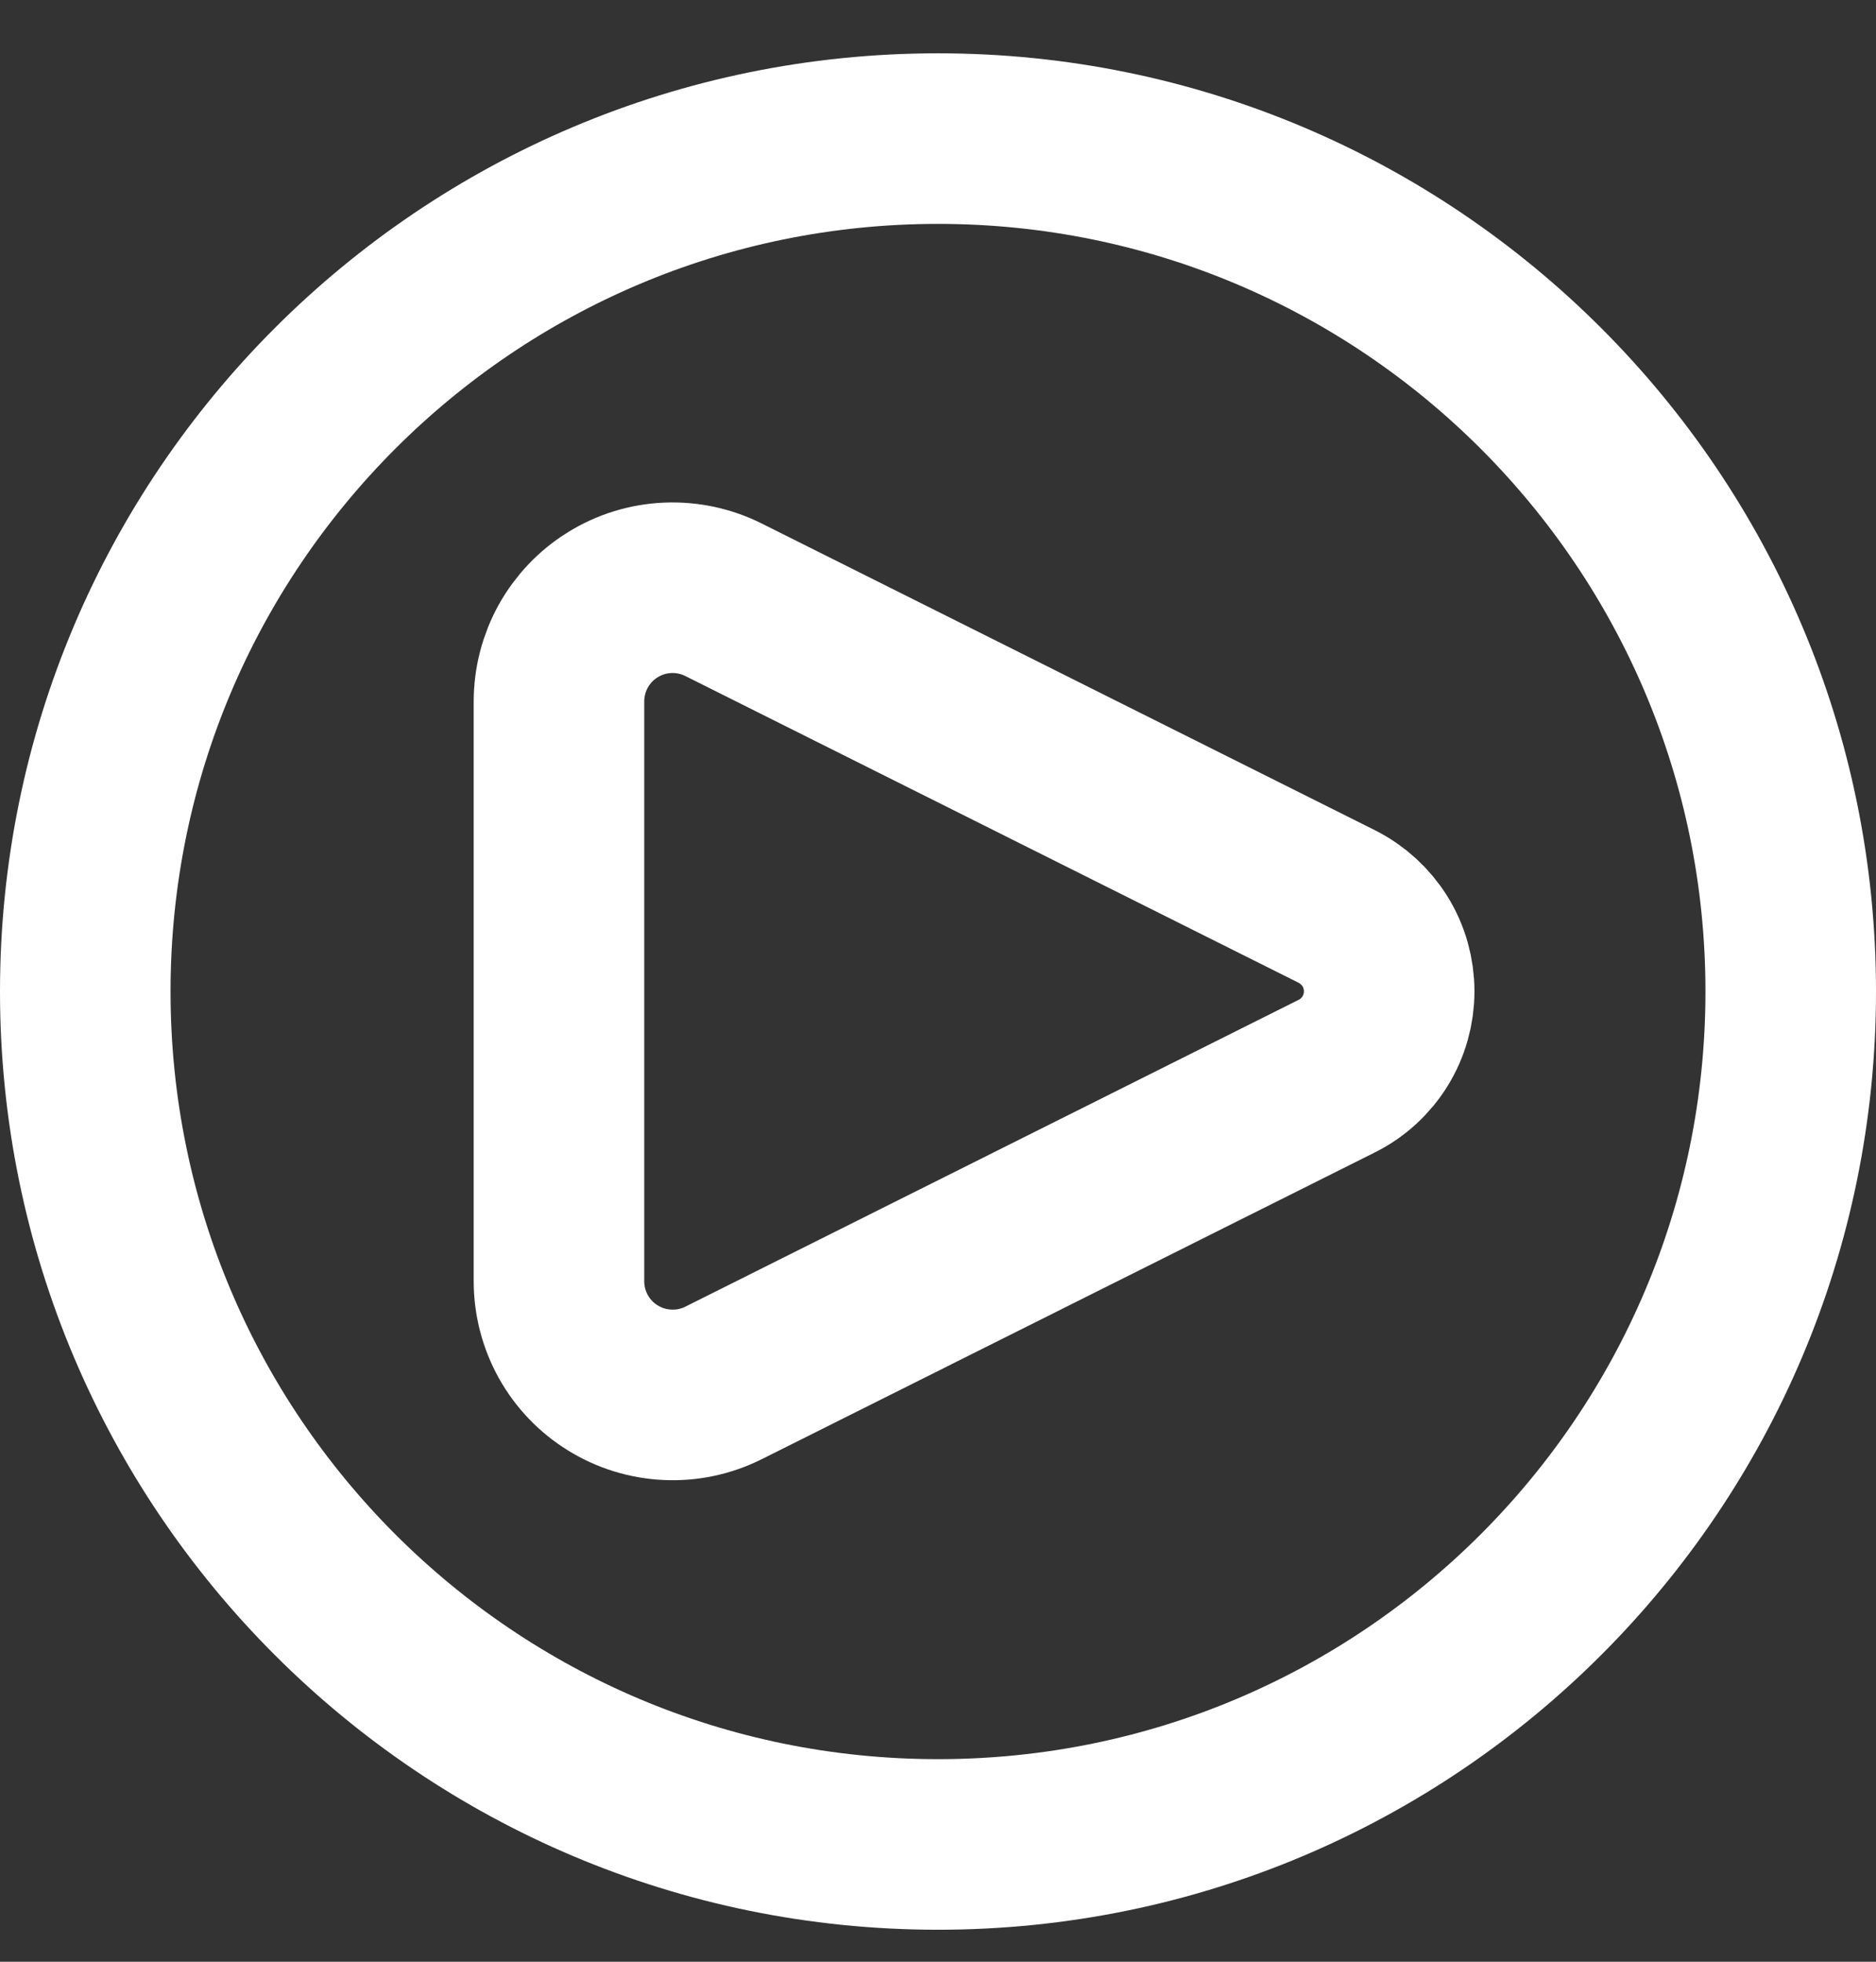 <svg width="22" height="23" viewBox="0 0 22 23" fill="none" xmlns="http://www.w3.org/2000/svg">
<rect x="0" y="0" width="22" height="23" fill="#333333" stroke="none"/>
<path d="M15.678 10.629L8.485 7.032C8.281 6.93 8.055 6.882 7.828 6.892C7.601 6.902 7.38 6.97 7.187 7.09C6.993 7.209 6.834 7.377 6.723 7.575C6.613 7.774 6.555 7.998 6.555 8.225V15.021C6.555 15.248 6.613 15.472 6.723 15.67C6.834 15.869 6.993 16.036 7.187 16.155C7.38 16.275 7.601 16.343 7.828 16.353C8.055 16.364 8.281 16.316 8.485 16.214L15.678 12.616C15.862 12.524 16.017 12.382 16.126 12.206C16.234 12.031 16.291 11.829 16.291 11.623C16.291 11.416 16.234 11.214 16.126 11.039C16.017 10.864 15.862 10.722 15.678 10.629Z" stroke="white" stroke-width="2" stroke-linecap="round" stroke-linejoin="round"/>
<path d="M11 21.625C16.523 21.625 21 17.148 21 11.625C21 6.102 16.523 1.625 11 1.625C5.477 1.625 1 6.102 1 11.625C1 17.148 5.477 21.625 11 21.625Z" stroke="white" stroke-width="2"/>
</svg>
